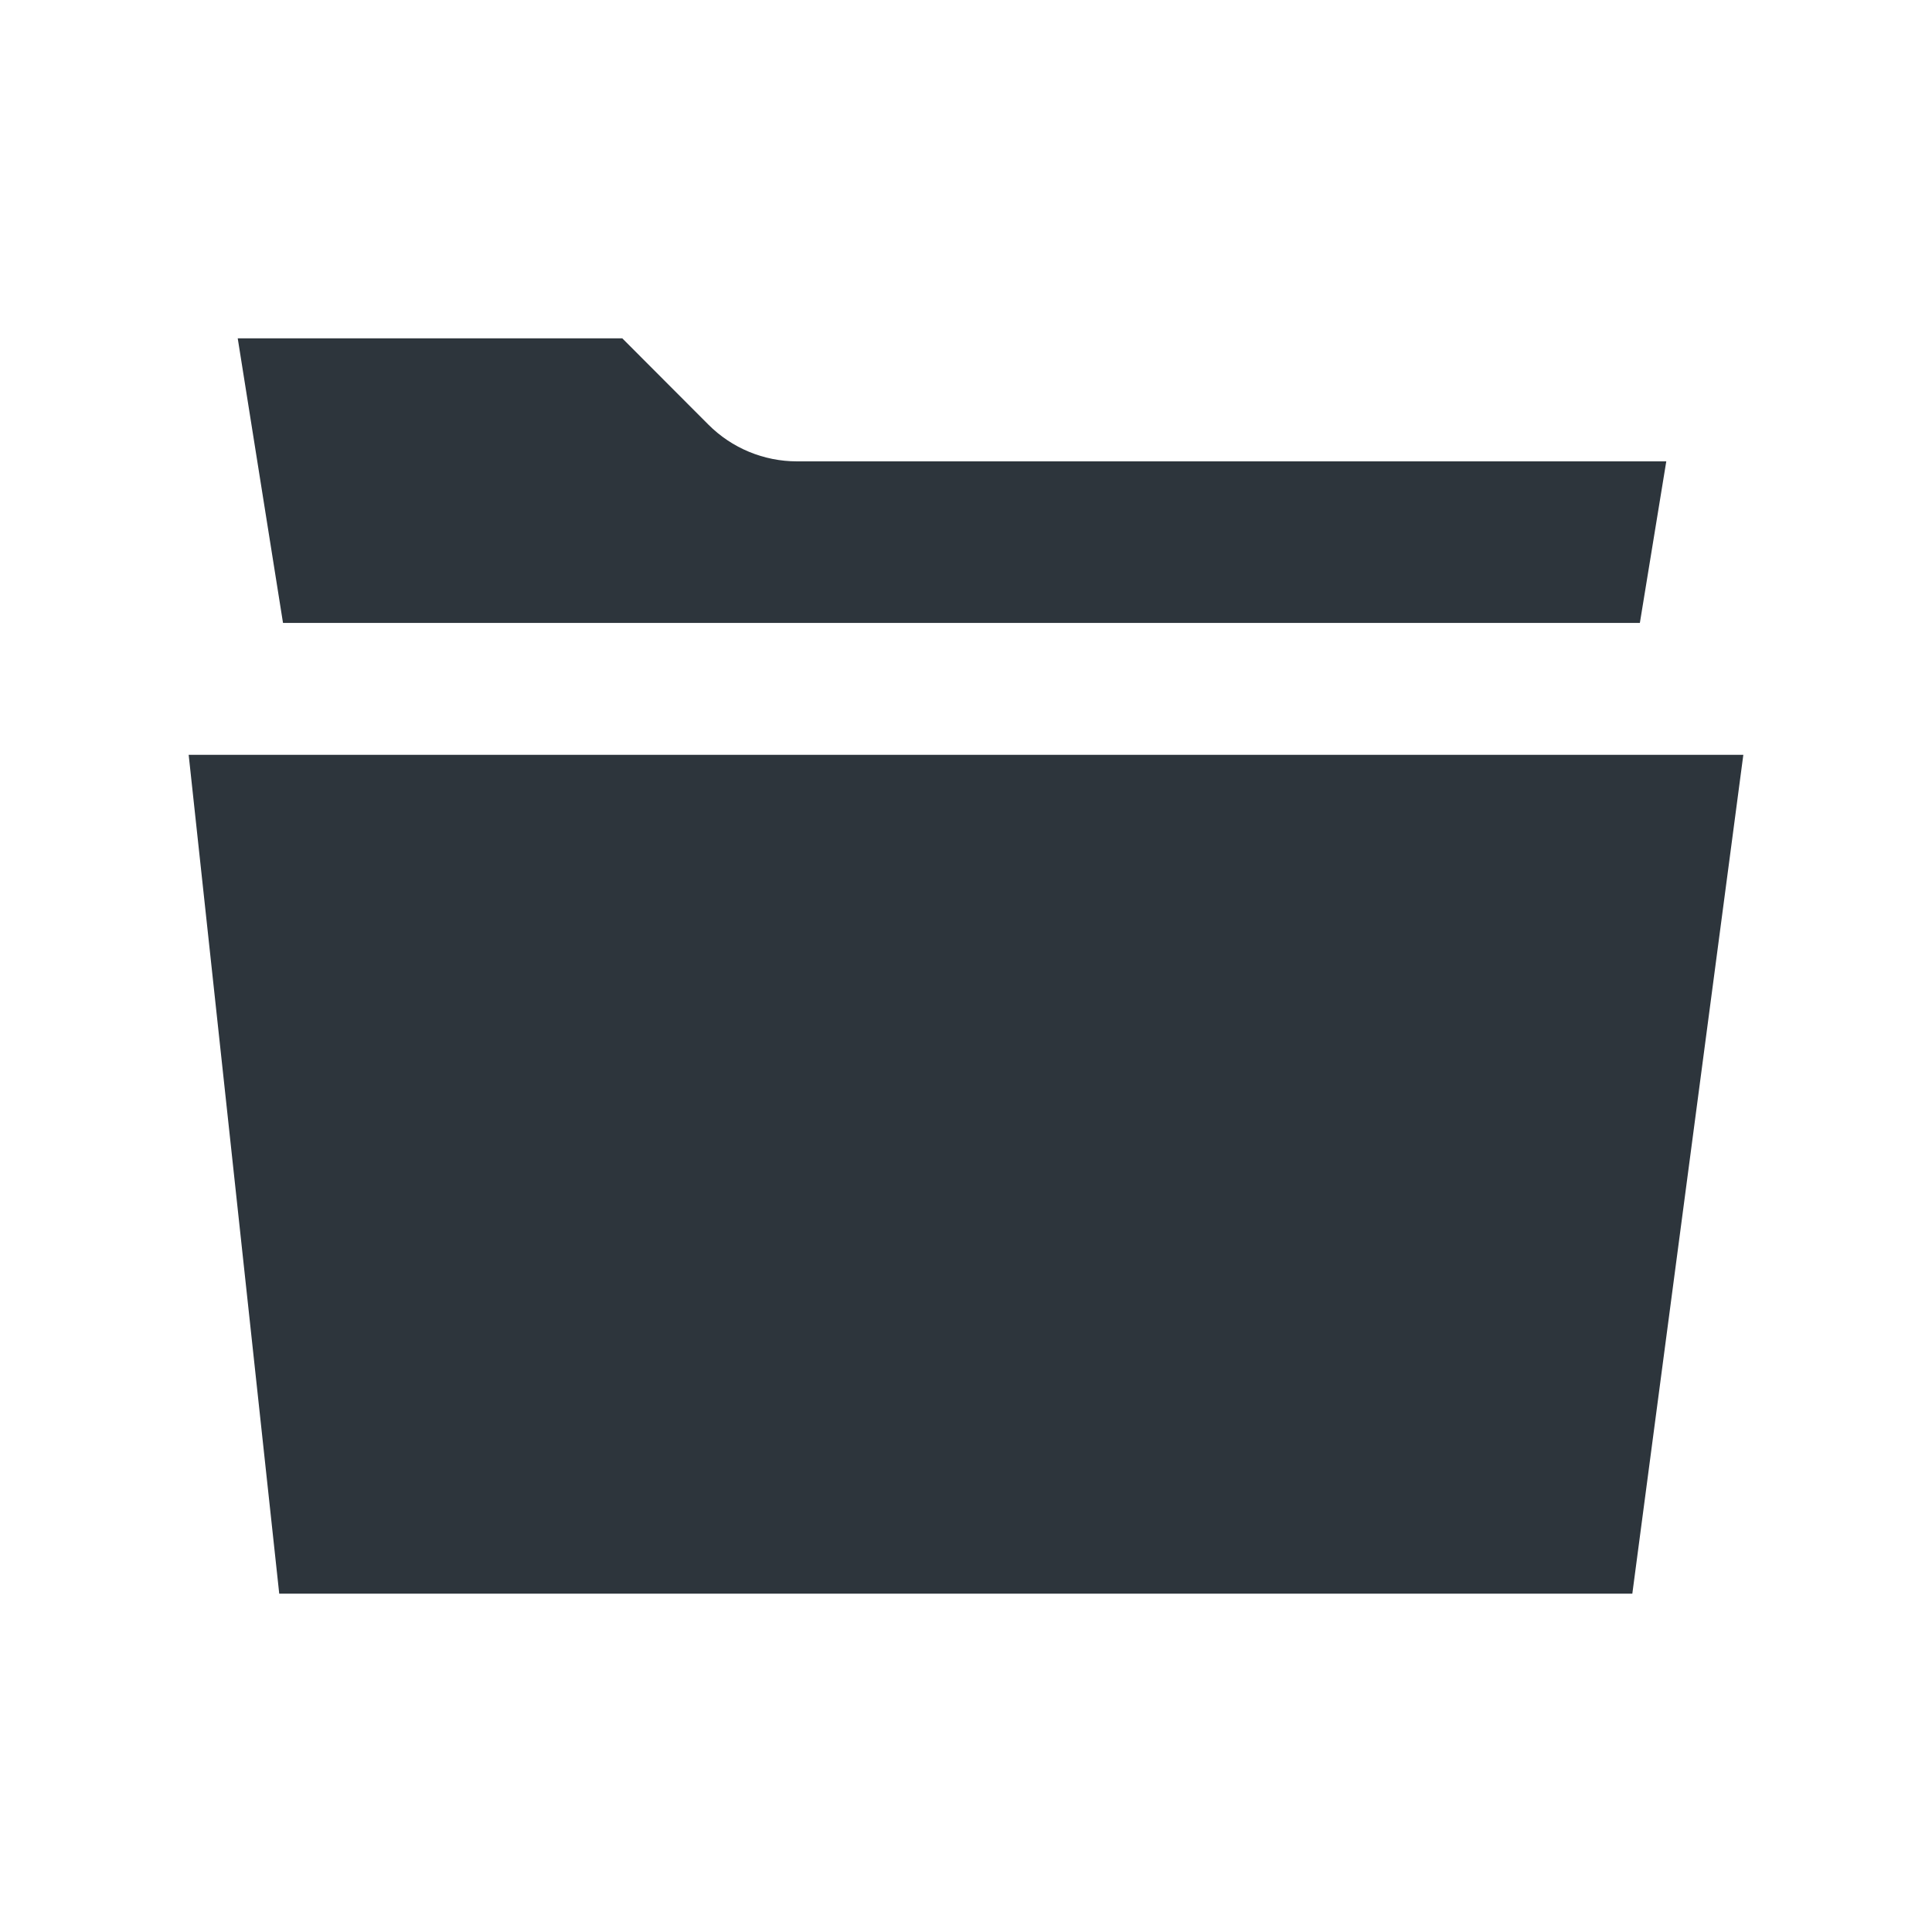 <svg xmlns="http://www.w3.org/2000/svg" width="512" height="512"><path fill="#2d353c" d="M432.582 422.34H74l-24-222.3h412l-29.418 222.3zm2-257.262l7-42.813H211.21c-8.813 0-17.263-3.506-23.485-9.743l-22.81-22.86H63l12 75.417H434.58z"/></svg>